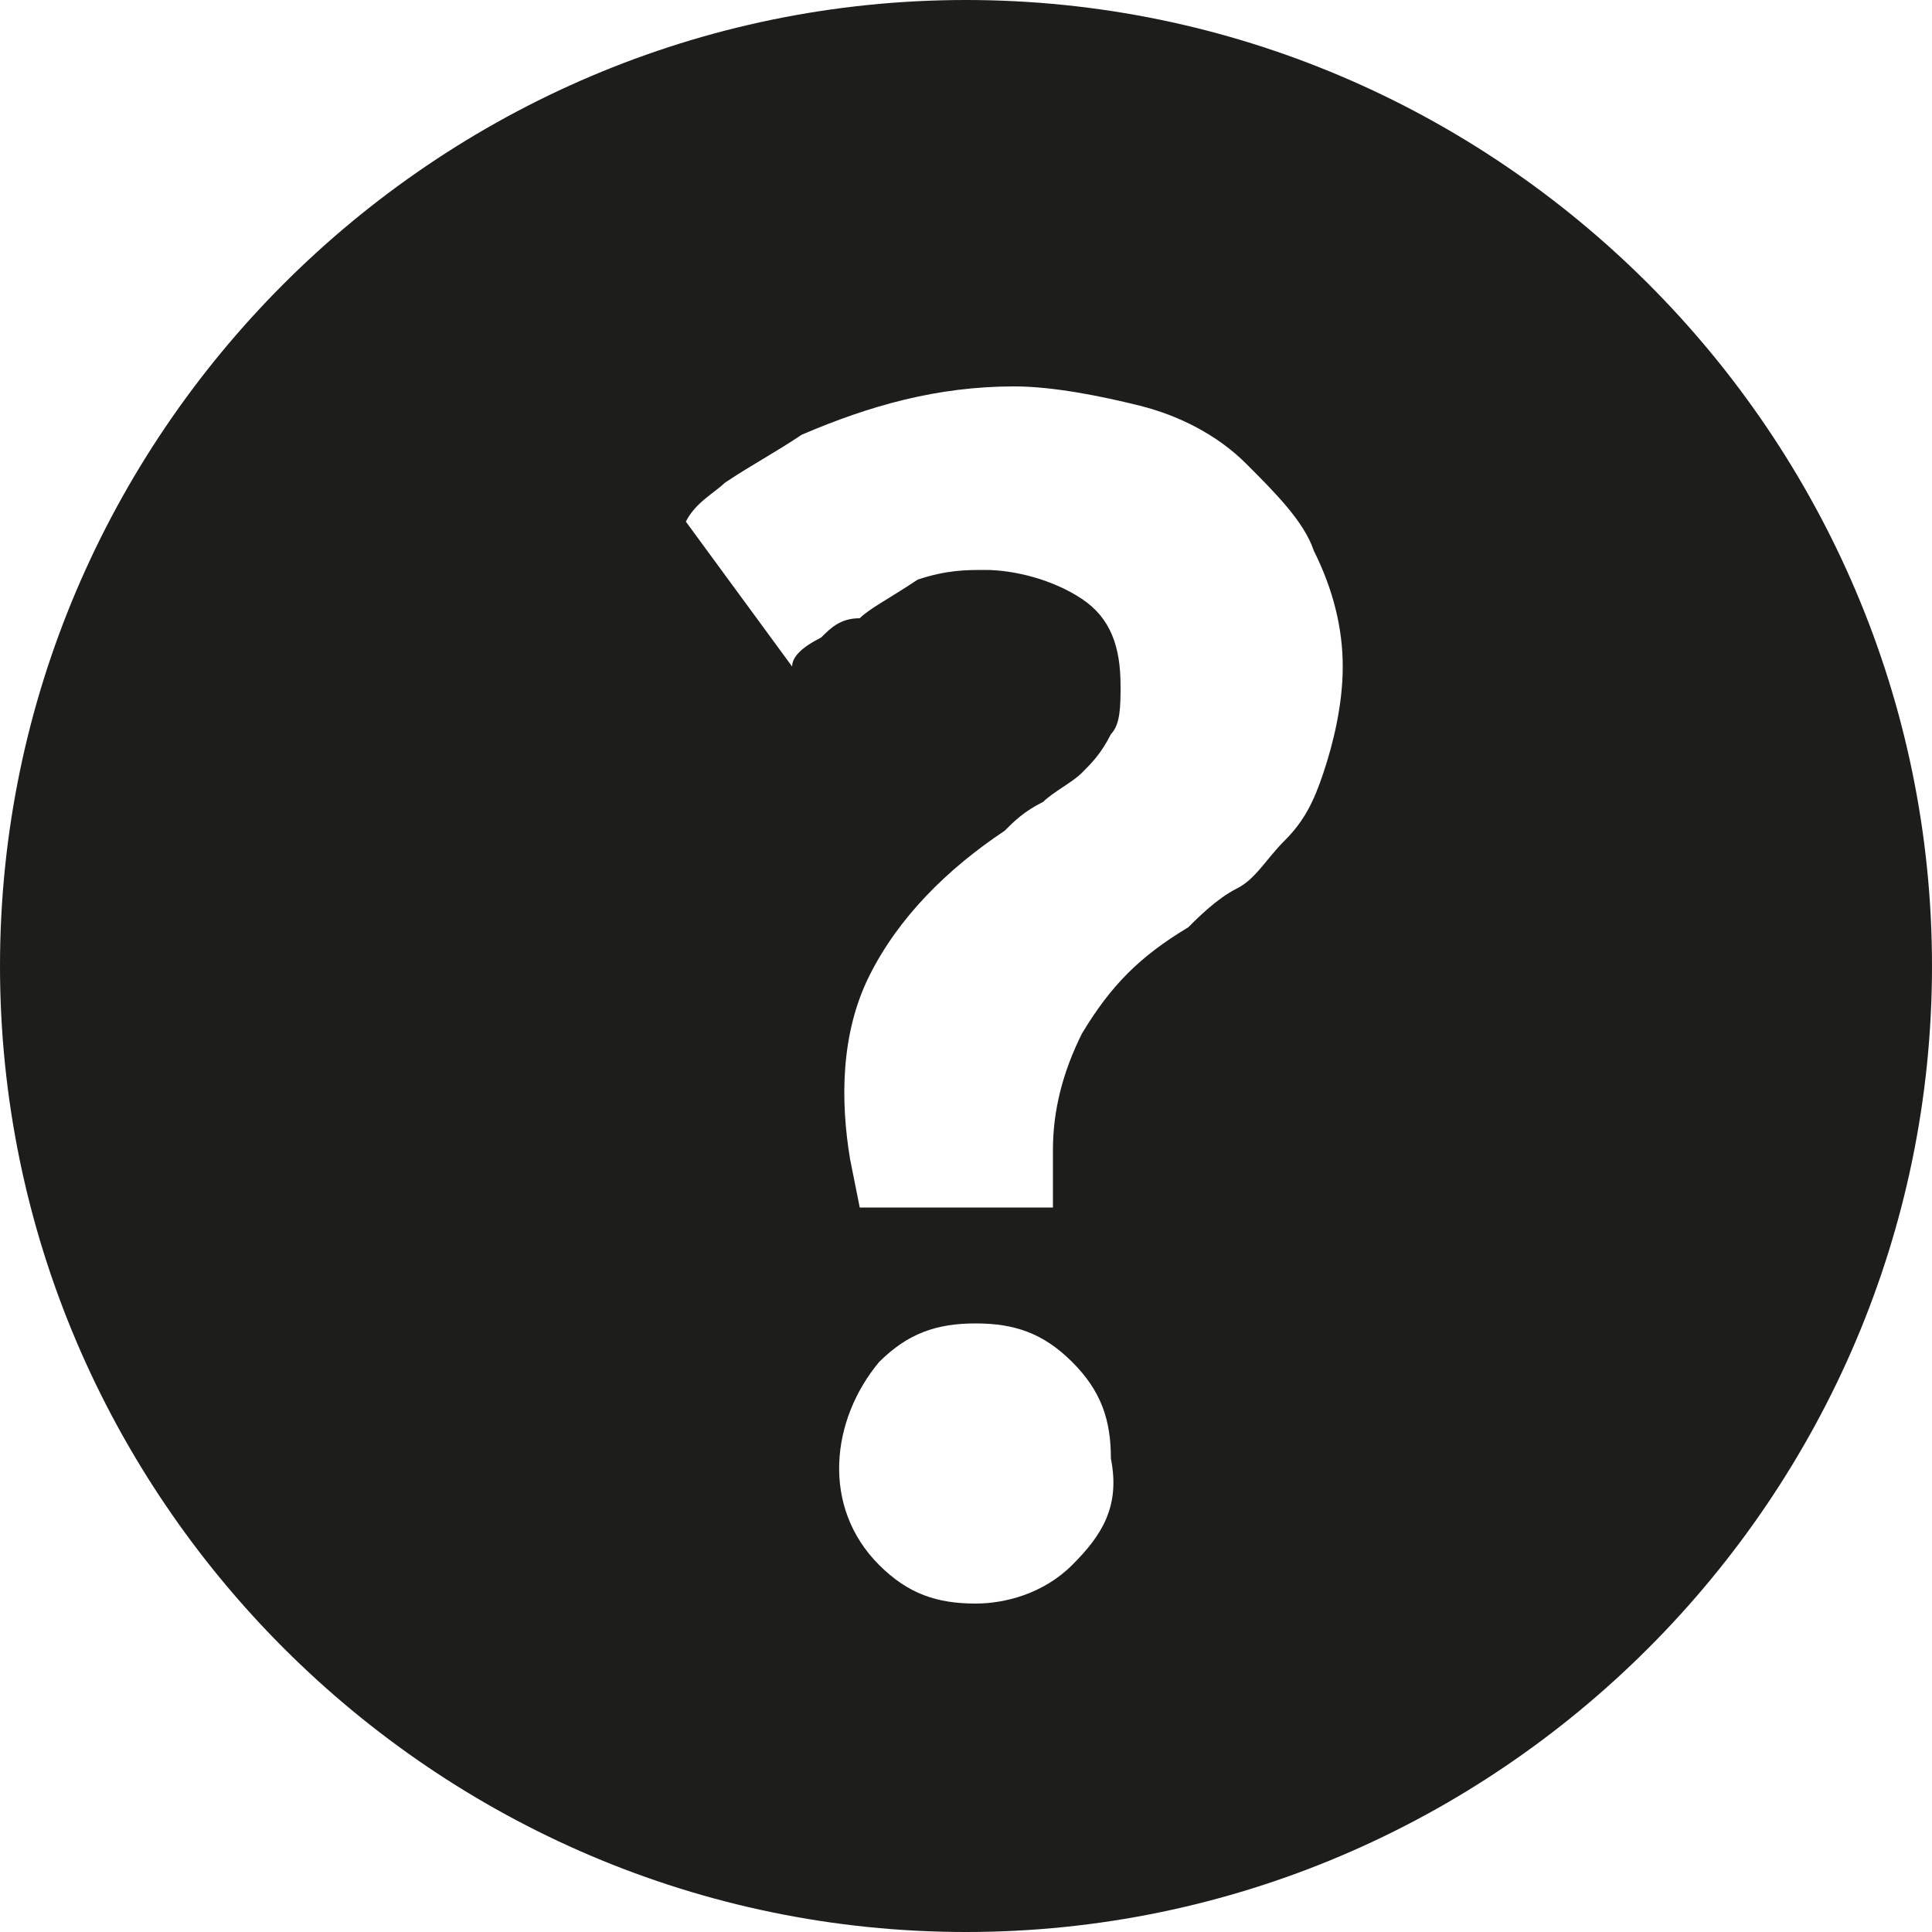 <?xml version="1.0" encoding="utf-8"?>
<!-- Generator: Adobe Illustrator 21.1.0, SVG Export Plug-In . SVG Version: 6.00 Build 0)  -->
<svg version="1.1" id="icon" xmlns="http://www.w3.org/2000/svg" xmlns:xlink="http://www.w3.org/1999/xlink" x="0px" y="0px"
	 viewBox="0 0 20 20" style="enable-background:new 0 0 20 20;" xml:space="preserve">
<style type="text/css">
	.st0{fill:#1D1D1B;}
</style>
<path class="st0" d="M10,0C4.5,0,0,4.5,0,10s4.5,10,10,10s10-4.5,10-10S15.5,0,10,0z M11.1,16.2c-0.3,0.3-0.7,0.4-1,0.4
	c-0.4,0-0.7-0.1-1-0.4c-0.6-0.6-0.5-1.5,0-2.1c0.3-0.3,0.6-0.4,1-0.4c0.4,0,0.7,0.1,1,0.4c0.3,0.3,0.4,0.6,0.4,1
	C11.6,15.6,11.4,15.9,11.1,16.2z M13.7,8c-0.1,0.3-0.2,0.5-0.4,0.7c-0.2,0.2-0.3,0.4-0.5,0.5c-0.2,0.1-0.4,0.3-0.5,0.4
	c-0.5,0.3-0.8,0.6-1.1,1.1c-0.2,0.4-0.3,0.8-0.3,1.2c0,0.1,0,0.2,0,0.3s0,0.2,0,0.3h-2l-0.1-0.5c-0.1-0.6-0.1-1.3,0.2-1.9
	c0.3-0.6,0.8-1.1,1.4-1.5c0.1-0.1,0.2-0.2,0.4-0.3c0.1-0.1,0.3-0.2,0.4-0.3c0.1-0.1,0.2-0.2,0.3-0.4c0.1-0.1,0.1-0.3,0.1-0.5
	c0-0.4-0.1-0.7-0.4-0.9c-0.3-0.2-0.7-0.3-1-0.3c-0.2,0-0.4,0-0.7,0.1C9.2,6.2,9,6.3,8.9,6.4C8.7,6.4,8.6,6.5,8.5,6.6
	C8.3,6.7,8.2,6.8,8.2,6.9L7.1,5.4C7.2,5.2,7.4,5.1,7.5,5C7.8,4.8,8,4.7,8.3,4.5C9,4.2,9.7,4,10.5,4c0.4,0,0.9,0.1,1.3,0.2
	c0.4,0.1,0.8,0.3,1.1,0.6c0.3,0.3,0.6,0.6,0.7,0.9c0.2,0.4,0.3,0.8,0.3,1.2C13.9,7.3,13.8,7.7,13.7,8z"/>
</svg>
